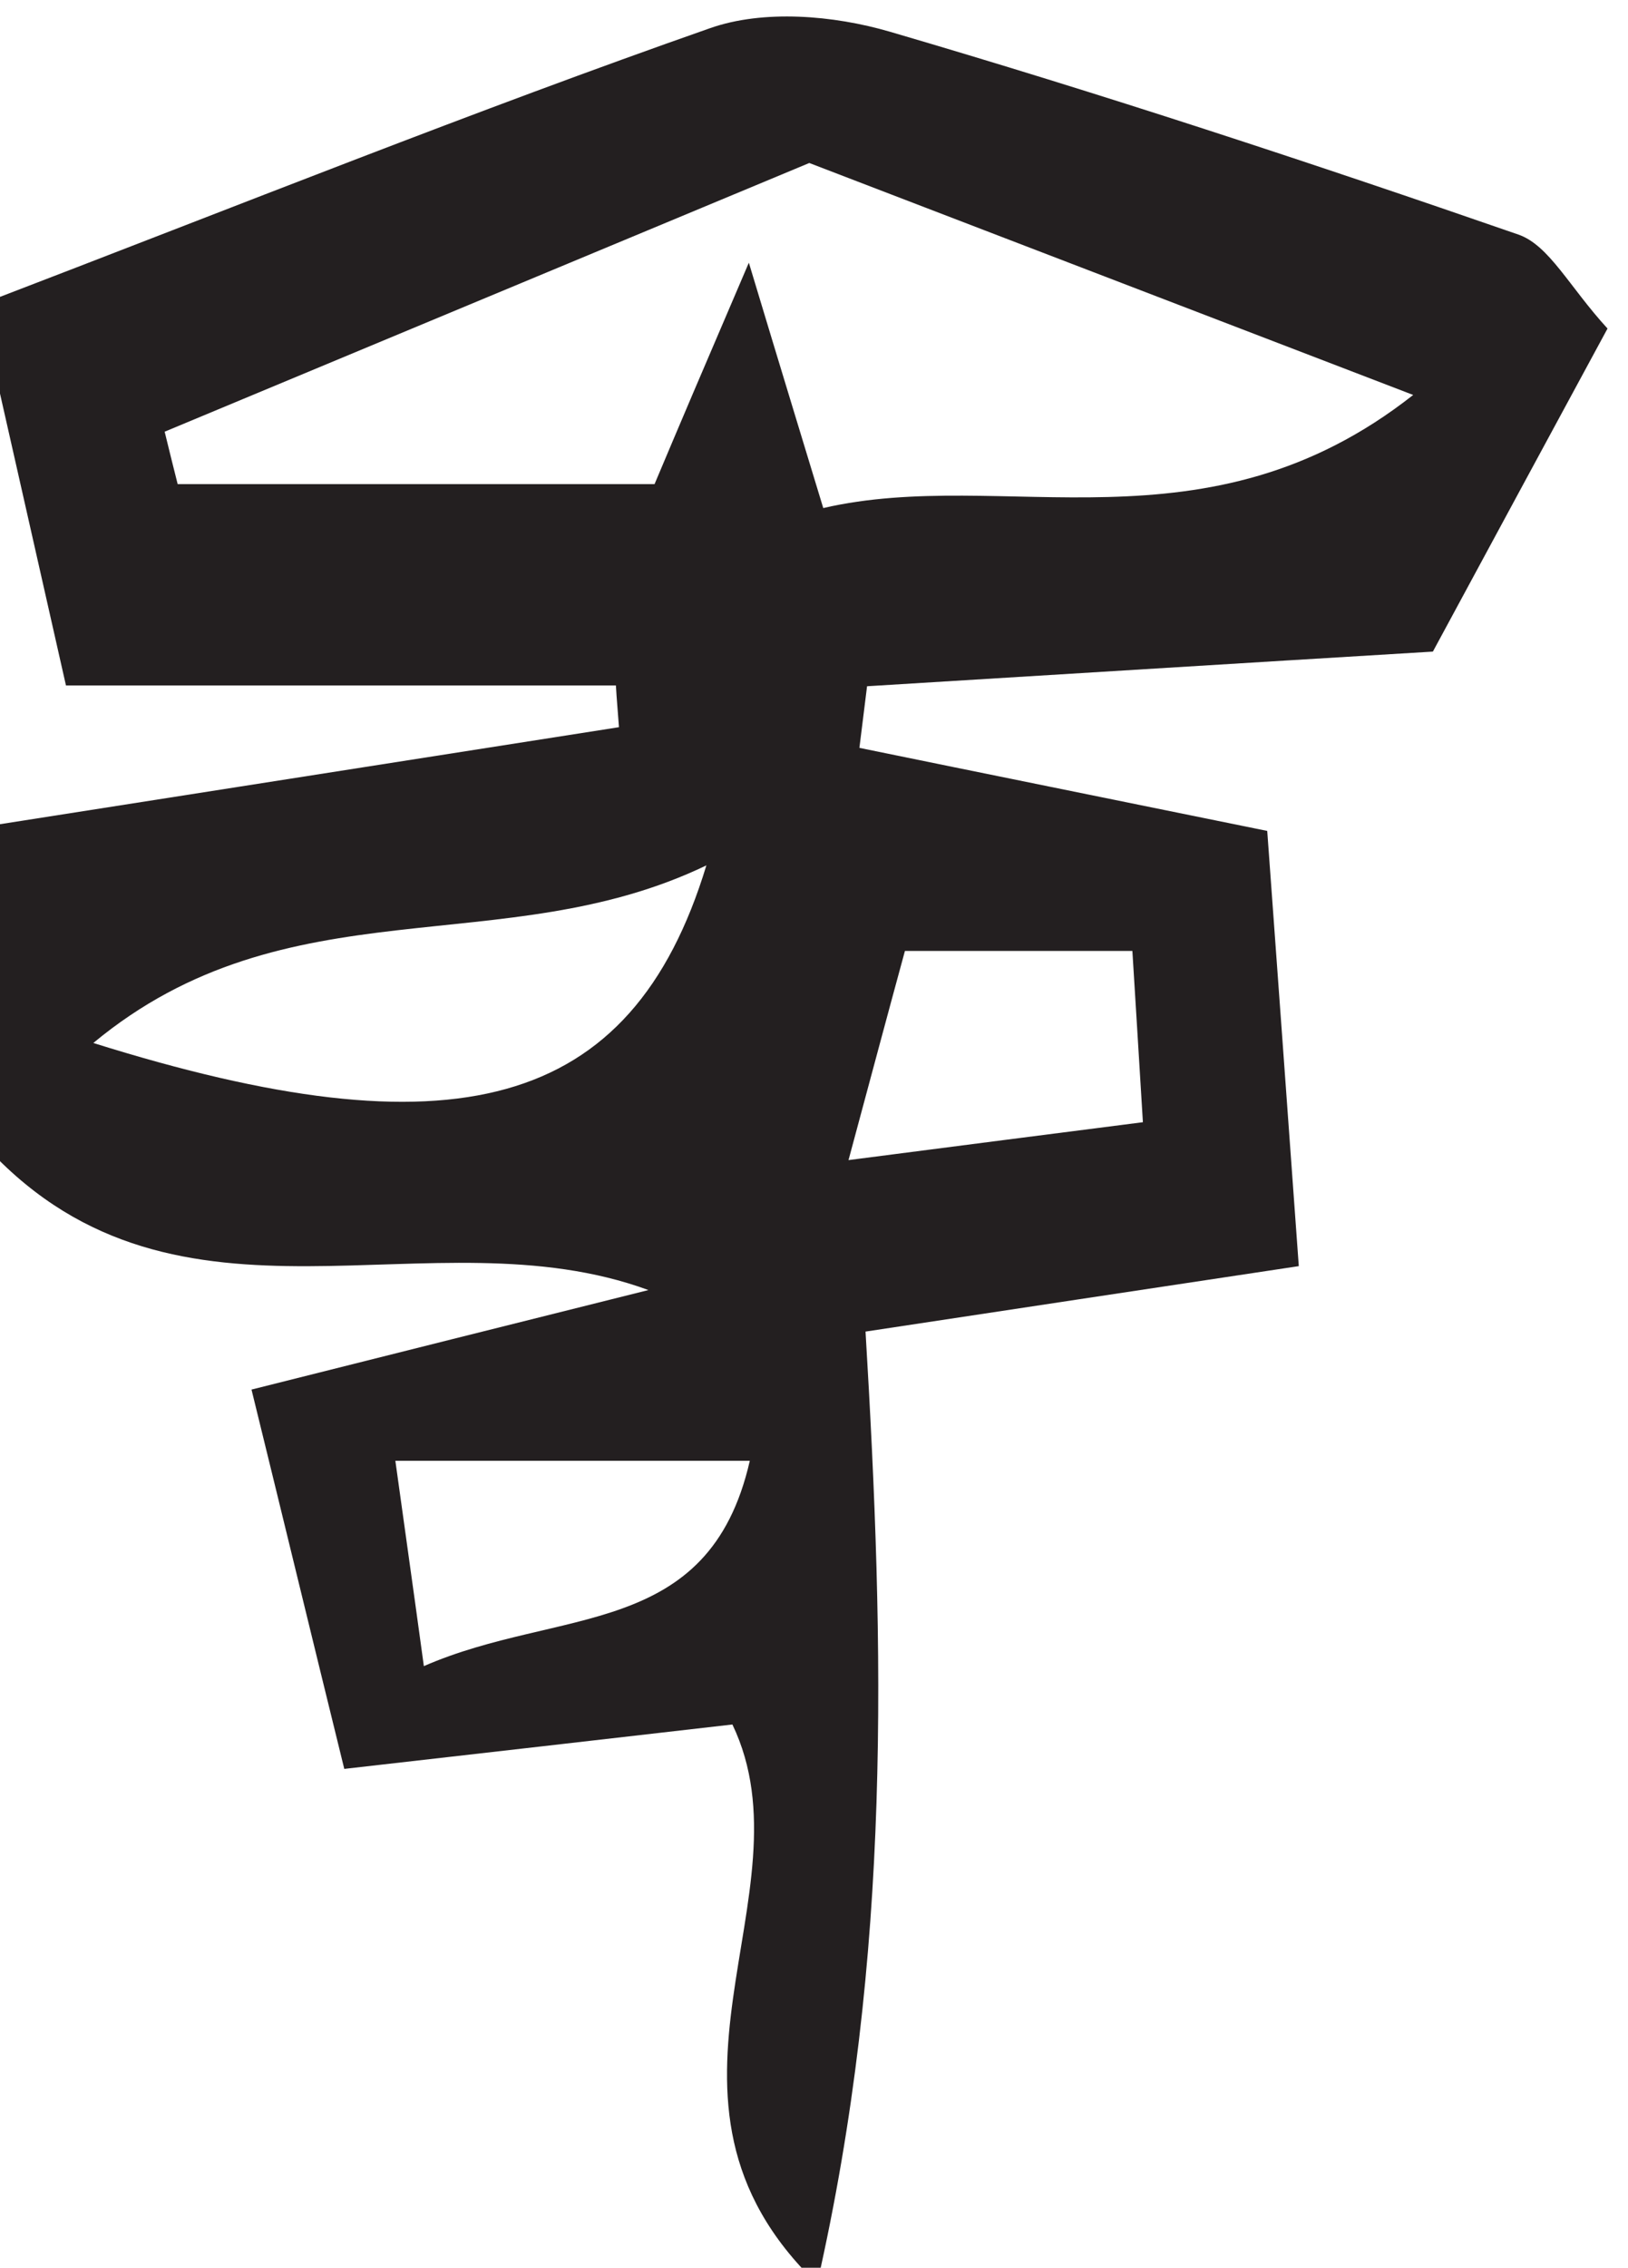 <?xml version="1.0" encoding="UTF-8" standalone="no"?>
<!-- John Grümph
     https://legrumph.org/Terrier/public/chibi/de-chorographia
     CC BY-NC 3.0
     https://creativecommons.org/licenses/by-nc/3.0/fr/ -->
<!-- Created with Inkscape (http://www.inkscape.org/) -->

<svg
   version="1.1"
   id="svg2"
   width="11.345"
   height="15.795"
   viewBox="0 0 11.345 15.795"
   xmlns="http://www.w3.org/2000/svg"
   xmlns:svg="http://www.w3.org/2000/svg">
  <defs
     id="defs6" />
  <g
     id="g10"
     transform="matrix(1.333,0,0,-1.333,-560.7,458.137)">
    <g
       id="g12"
       transform="scale(0.1)">
      <path
         d="m 4250.66,3376.27 c 6.04,0.78 10.45,1.35 15.39,1.98 -0.21,3.48 -0.37,6.01 -0.55,8.95 h -11.89 c -0.89,-3.26 -1.73,-6.4 -2.95,-10.93 m -22.2,-26.44 c 7.09,3.1 14.9,1.36 17.04,10.73 h -18.53 c 0.51,-3.69 0.89,-6.34 1.49,-10.73 m -17.28,32.56 c 18.75,-5.88 28.13,-3.61 32.05,9.28 -10.62,-5.11 -21.89,-0.85 -32.05,-9.28 m 34.27,40.77 c 1.75,-5.81 2.71,-8.93 3.89,-12.82 9.46,2.19 20,-2.62 30.84,5.91 -12.18,4.67 -22.02,8.46 -31.57,12.12 -11.7,-4.87 -22.7,-9.46 -33.7,-14.04 0.22,-0.91 0.45,-1.83 0.68,-2.74 h 24.93 c 1.28,3.04 2.48,5.86 4.93,11.57 m 6.1,-55.85 c 0.99,-16.54 1.38,-32.54 -2.53,-49.75 -10.09,9.7 -0.16,20.32 -4.43,29.22 -6.64,-0.76 -13.05,-1.5 -20.29,-2.32 -1.76,7.15 -3.12,12.78 -4.85,19.82 7.3,1.83 13.61,3.42 20.75,5.2 -11.41,4.18 -24.5,-3.3 -34.48,7.33 v 16.92 c 11.41,1.79 22.16,3.47 32.94,5.16 -0.05,0.73 -0.12,1.45 -0.16,2.18 h -28.75 c -1.57,6.97 -3,13.25 -4.5,19.9 13.73,5.26 25.86,10.13 38.16,14.44 2.8,0.99 6.47,0.68 9.41,-0.18 11.04,-3.23 21.98,-6.83 32.86,-10.6 1.61,-0.56 2.66,-2.73 4.66,-4.91 -3.02,-5.57 -5.96,-11.02 -9.13,-16.88 -10.28,-0.62 -19.92,-1.22 -29.58,-1.81 -0.13,-1.08 -0.27,-2.14 -0.4,-3.22 6.49,-1.33 12.98,-2.64 21.32,-4.34 0.51,-7.01 1.04,-14.27 1.65,-22.74 -8.2,-1.24 -15.09,-2.27 -22.65,-3.42"
         style="fill:#231f20;fill-opacity:1;fill-rule:nonzero;stroke:none"
         id="path6978" />
    </g>
  </g>
</svg>
